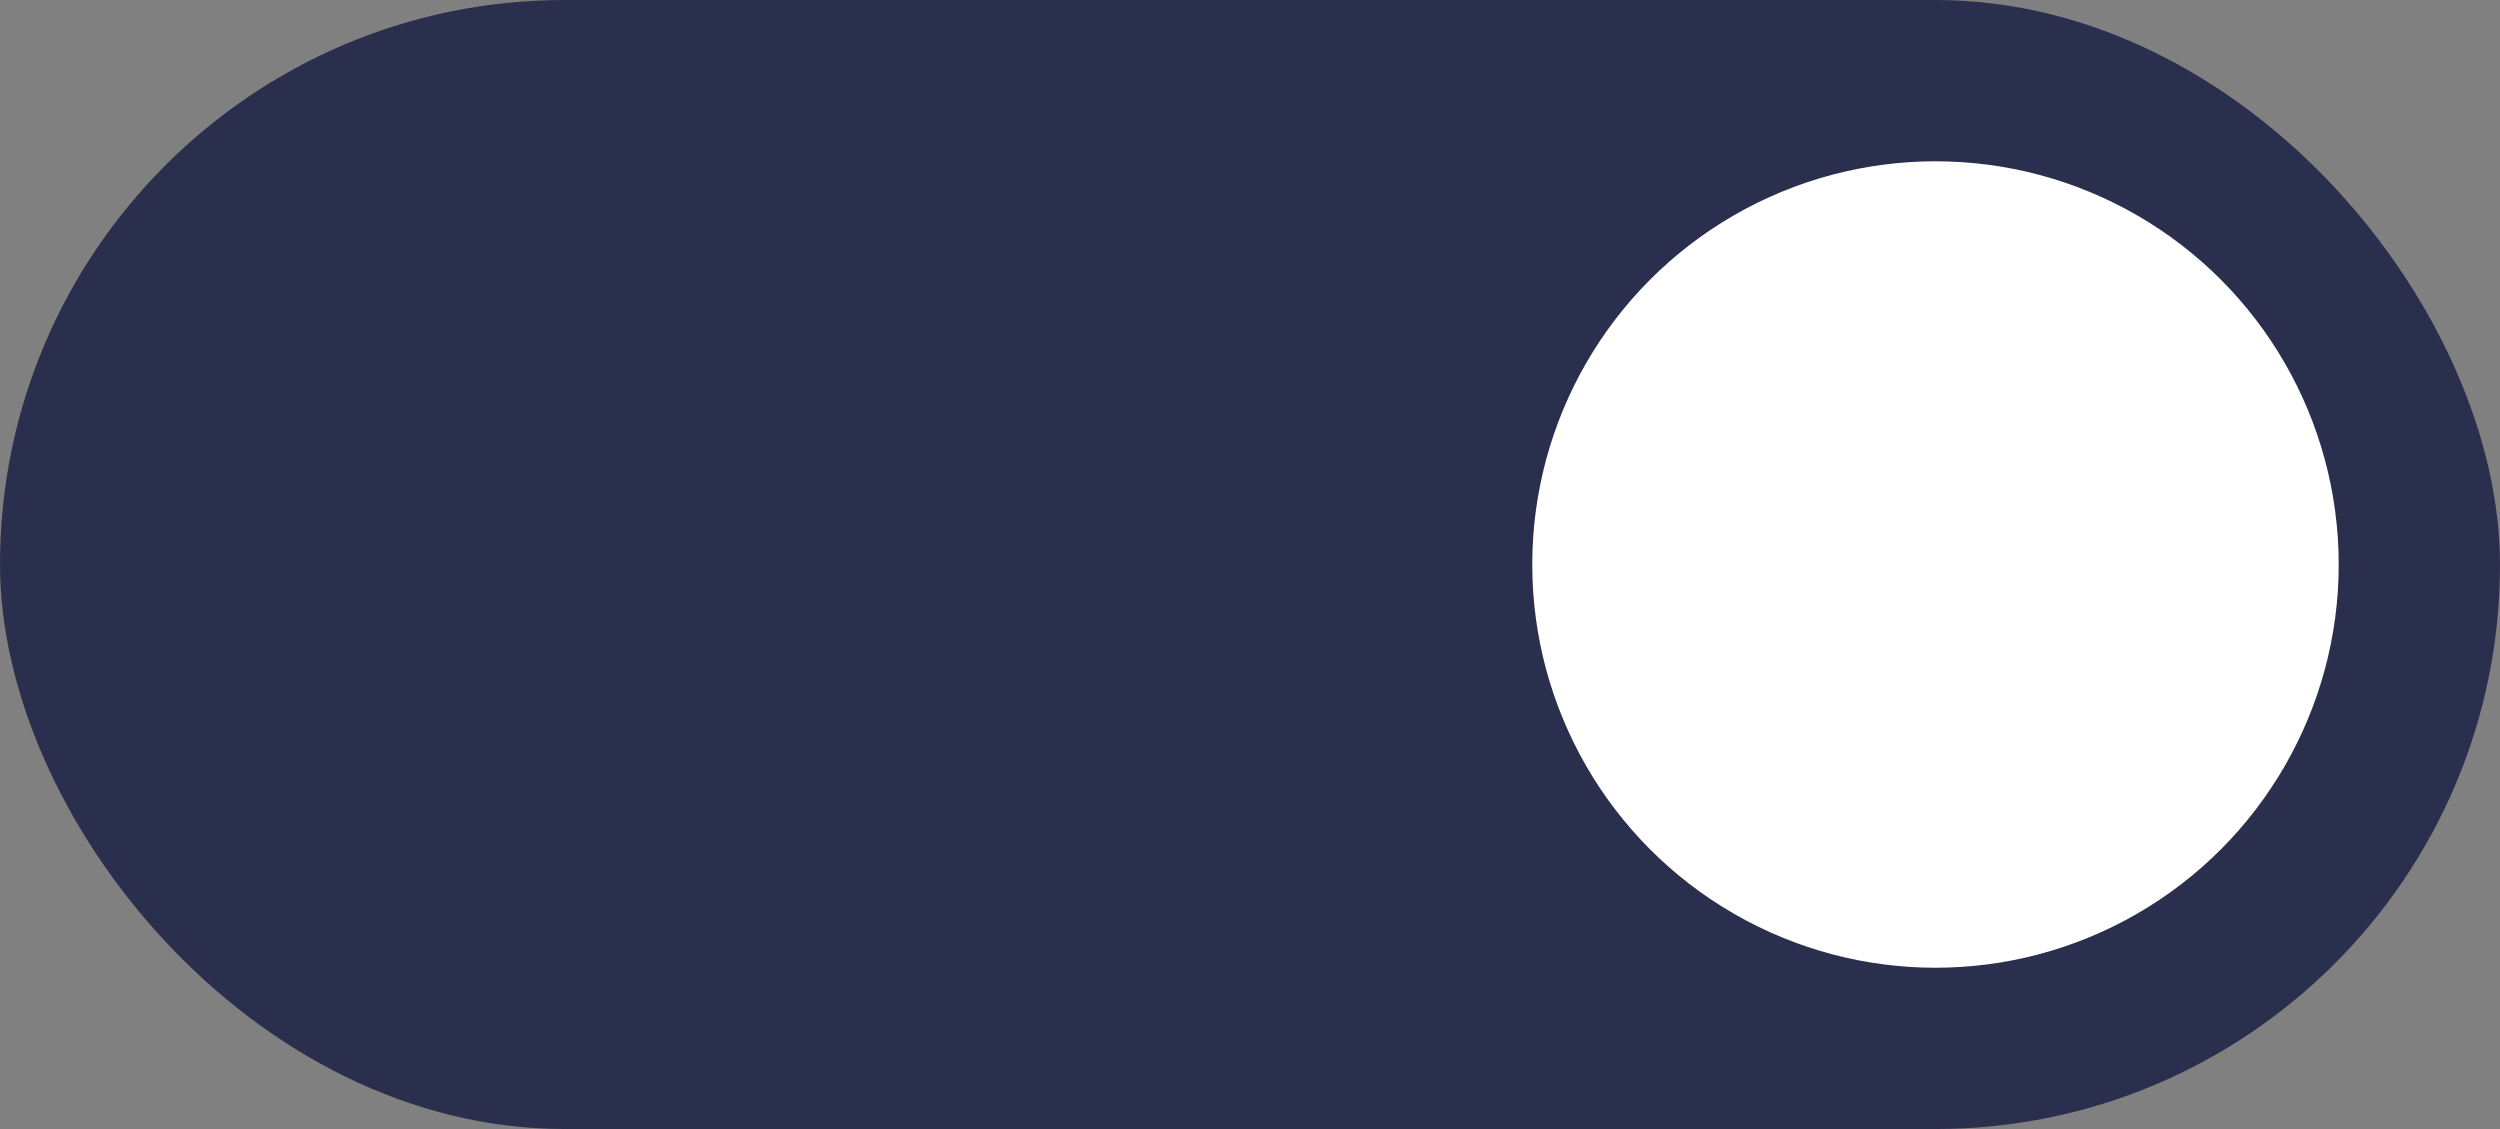 <svg xmlns="http://www.w3.org/2000/svg" width="31" height="14" viewBox="0 0 31 14">
    <rect x="0" y="0" width="31" height="14" fill="#808080" stroke="none"/>
    <g fill="none" fill-rule="evenodd">
        <rect width="31" height="14" fill="#2B2F4E" rx="7"/>
        <circle cx="24" cy="7" r="5" fill="#FFF"/>
    </g>
</svg>
